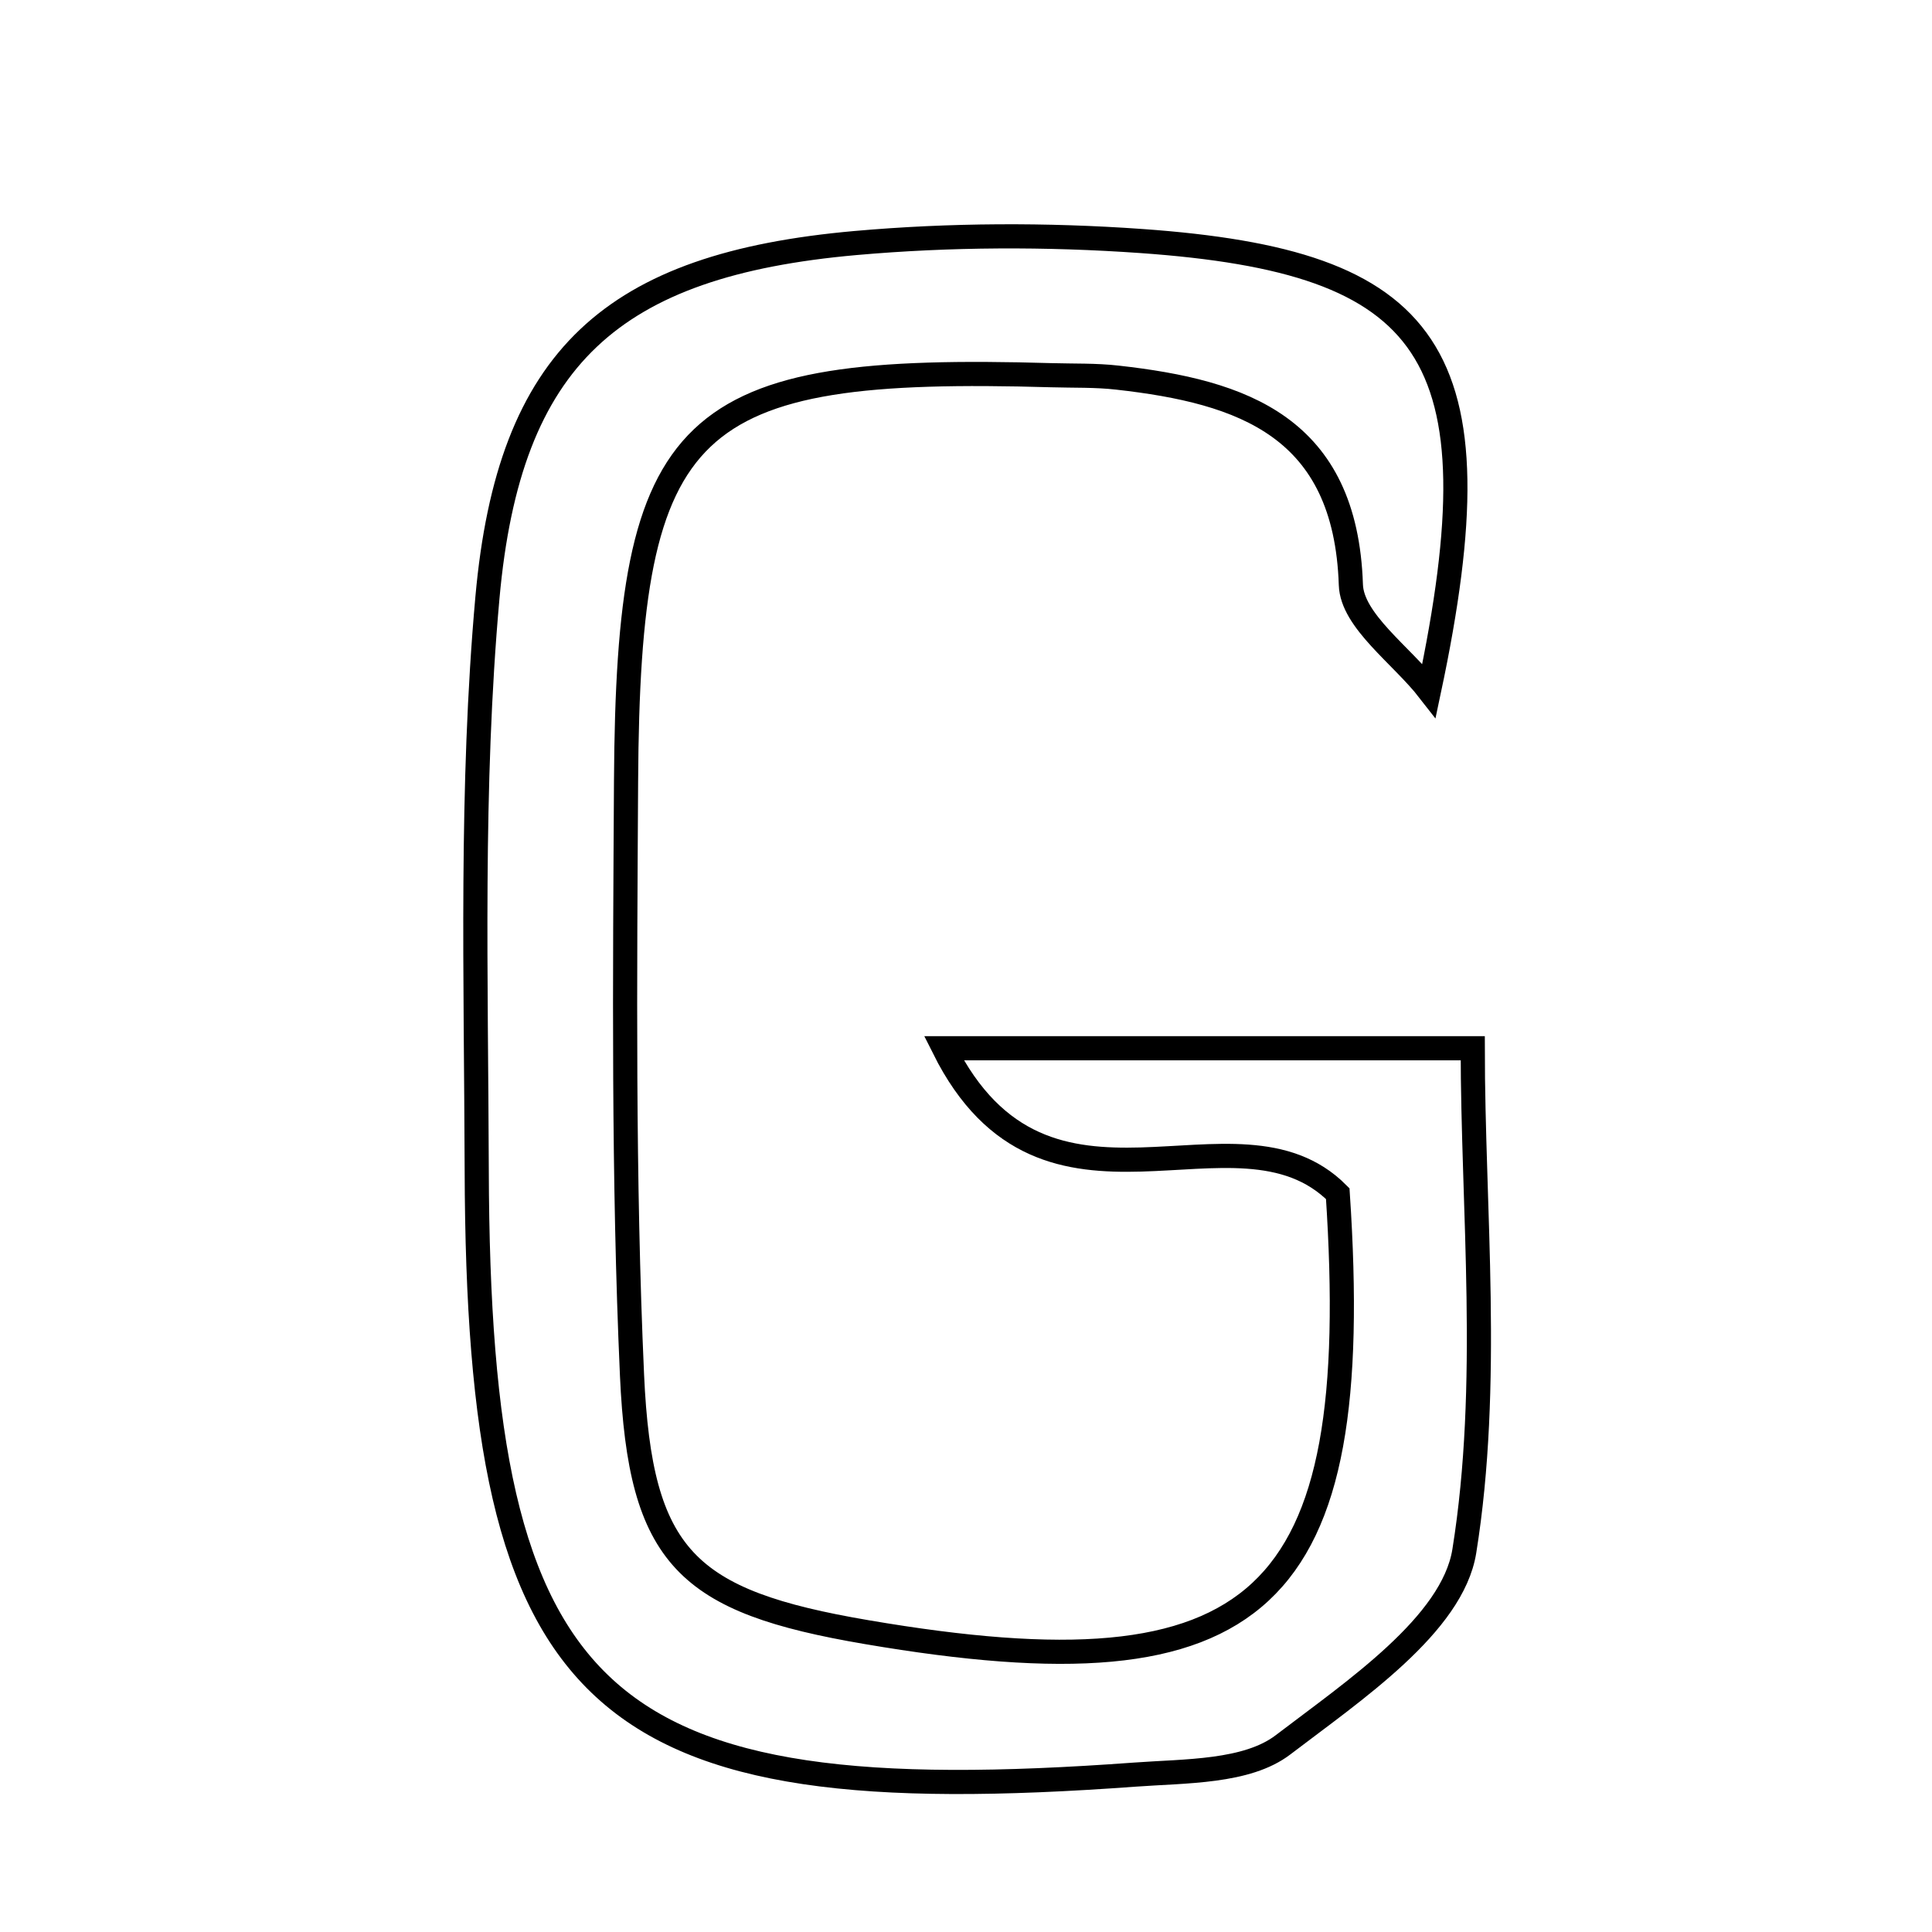 <svg xmlns="http://www.w3.org/2000/svg" viewBox="0.0 0.0 24.0 24.0" height="200px" width="200px"><path fill="none" stroke="black" stroke-width=".3" stroke-opacity="1.0"  filling="0" d="M14.177 2.994 C17.78 3.25 18.649 4.352 17.752 8.578 C17.412 8.14 16.795 7.712 16.781 7.264 C16.716 5.304 15.444 4.866 13.881 4.691 C13.611 4.66 13.335 4.669 13.062 4.661 C8.514 4.528 7.803 5.192 7.777 9.703 C7.763 12.163 7.741 14.625 7.851 17.081 C7.953 19.353 8.529 19.894 10.766 20.275 C15.672 21.112 16.957 19.915 16.618 14.828 C15.352 13.558 12.998 15.569 11.725 13.022 C14.044 13.022 16.044 13.022 18.295 13.022 C18.295 15.021 18.524 17.191 18.19 19.27 C18.043 20.181 16.818 21.003 15.938 21.675 C15.489 22.018 14.724 21.999 14.096 22.045 C7.402 22.535 5.94 21.196 5.922 14.525 C5.915 12.157 5.844 9.776 6.055 7.424 C6.324 4.435 7.605 3.288 10.627 3.019 C11.803 2.915 12.999 2.911 14.177 2.994"></path></svg>